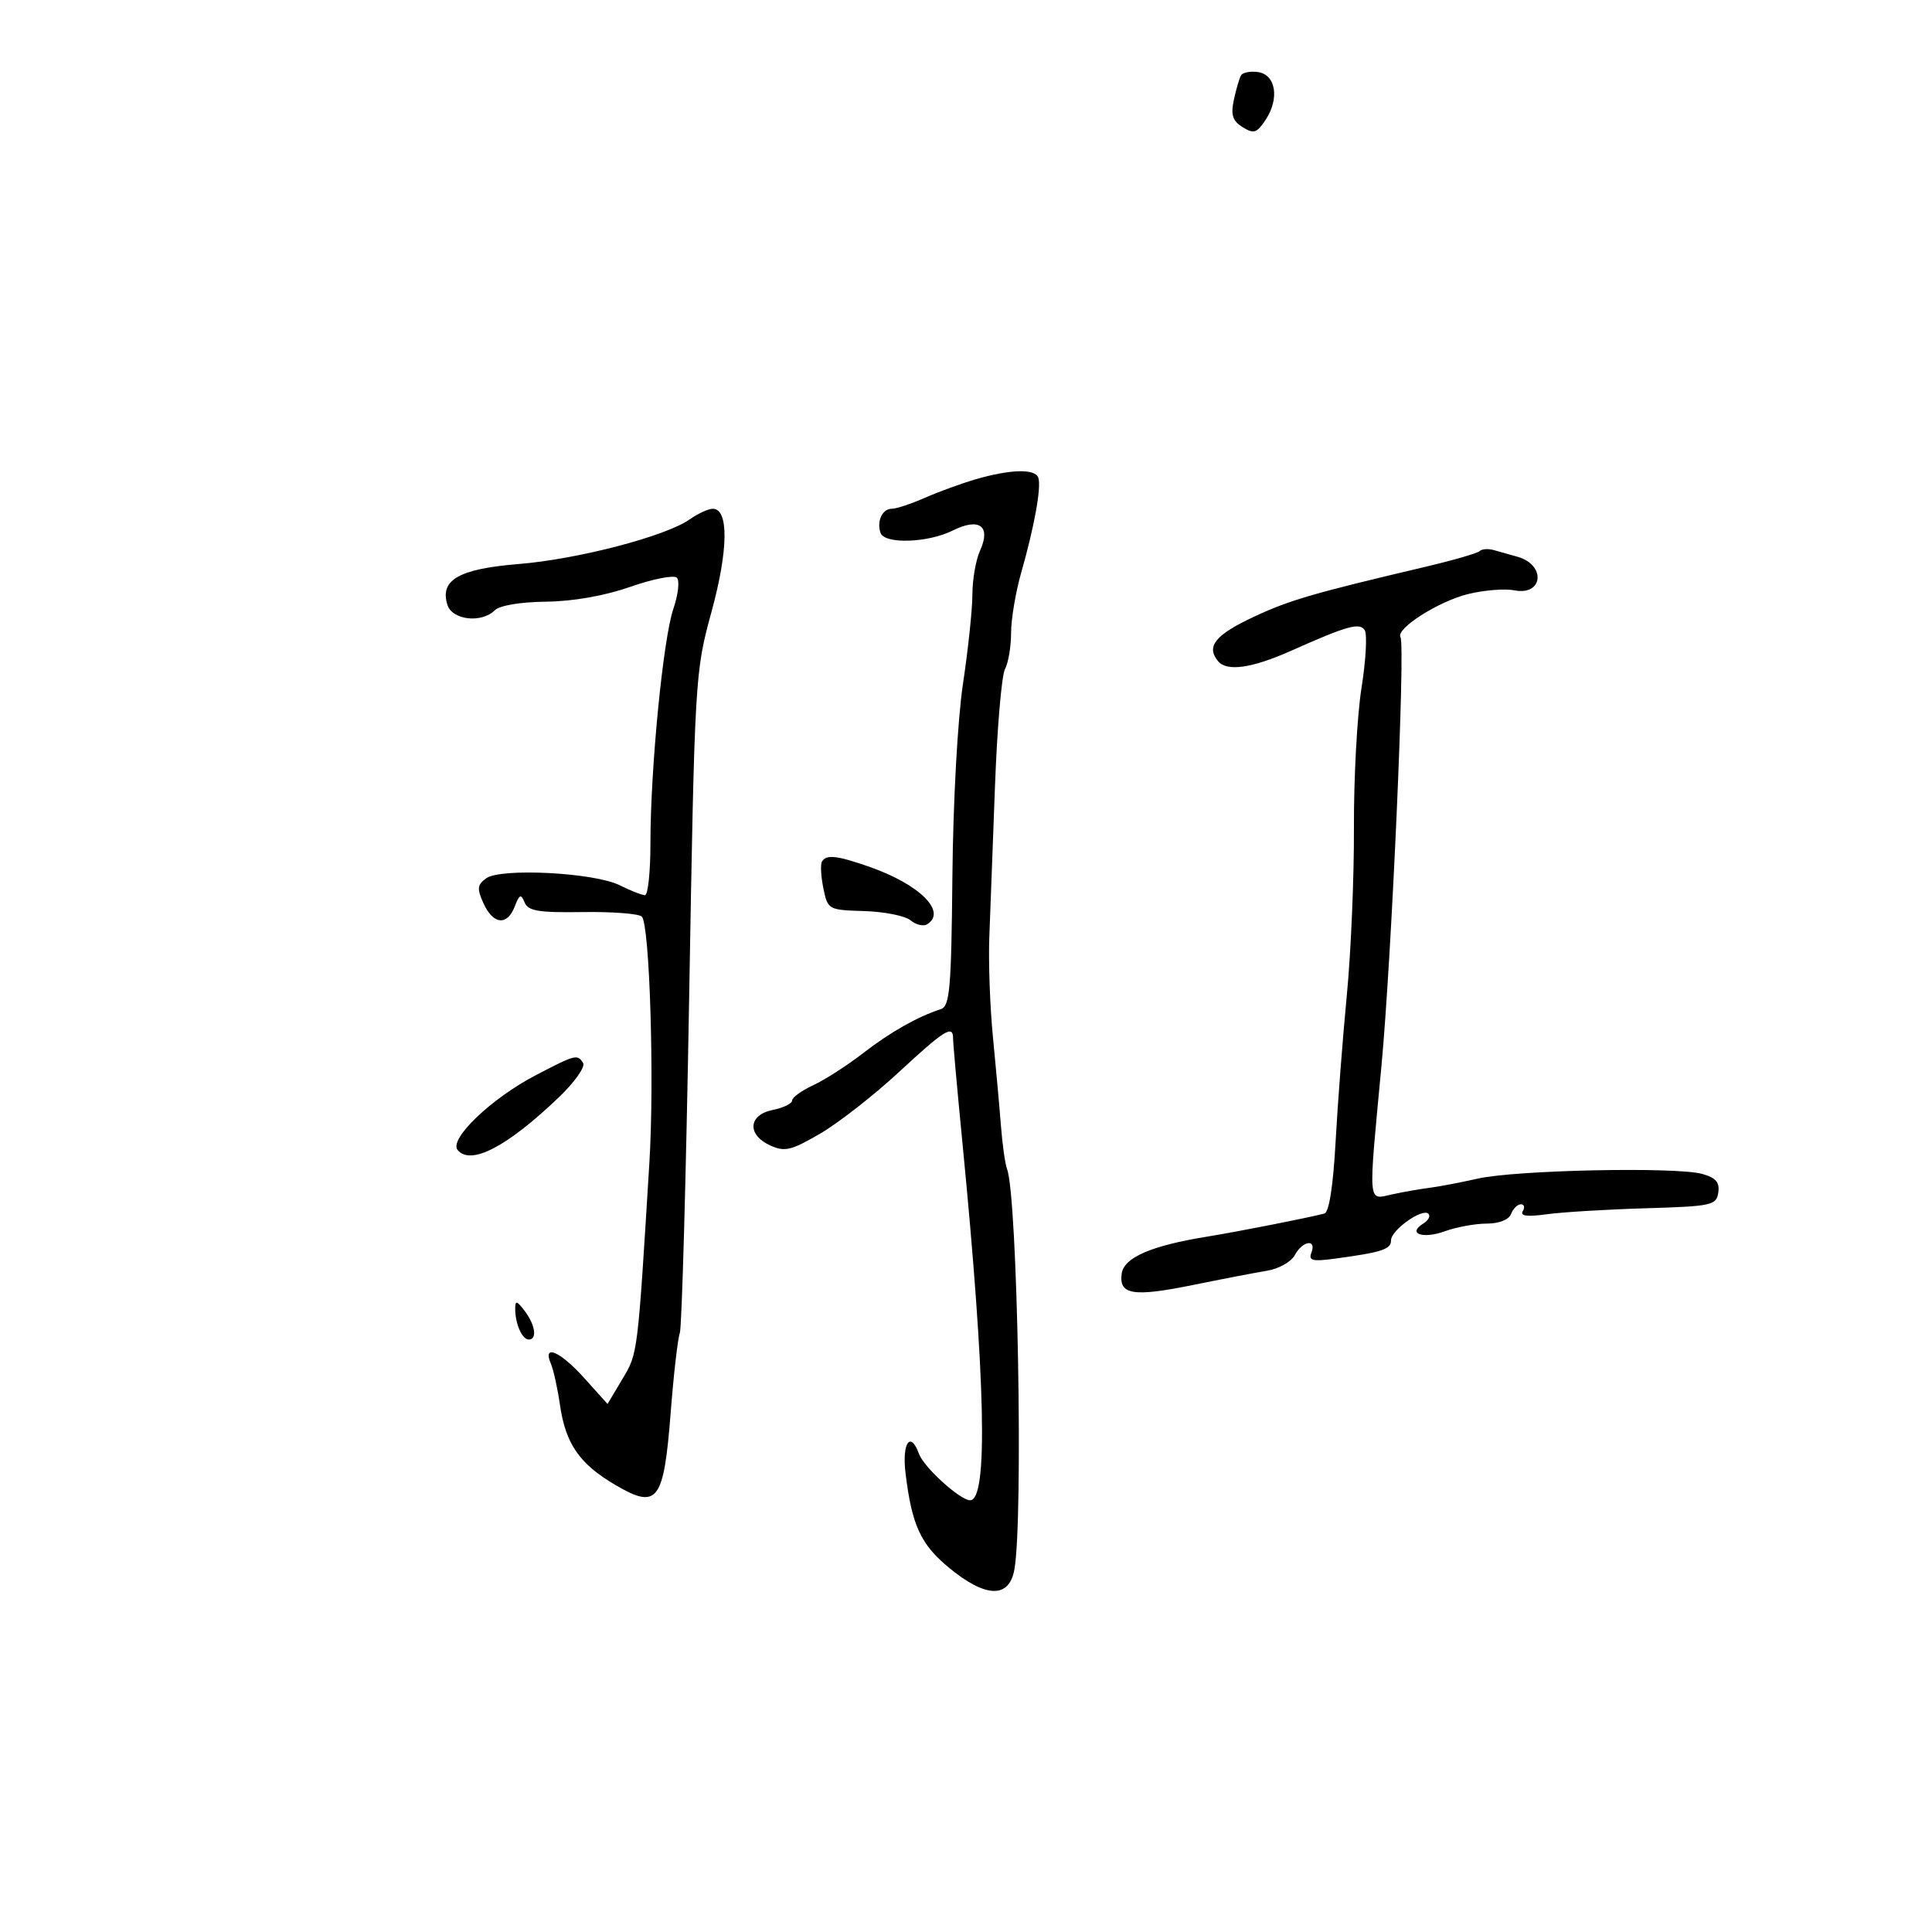 <svg xmlns="http://www.w3.org/2000/svg" width="300" height="300" viewBox="0 0 300 300" version="1.1">
	<path d="M 192.712 11.693 C 192.450 12.137, 191.947 13.850, 191.595 15.500 C 191.094 17.852, 191.388 18.769, 192.957 19.746 C 194.696 20.828, 195.170 20.671, 196.557 18.554 C 198.705 15.275, 198.097 11.585, 195.344 11.193 C 194.159 11.024, 192.974 11.249, 192.712 11.693 M 151.500 74.425 C 149.300 75.066, 145.758 76.357, 143.628 77.295 C 141.498 78.233, 139.184 79, 138.485 79 C 137.010 79, 136.101 80.944, 136.731 82.750 C 137.350 84.525, 144.081 84.305, 147.931 82.385 C 152.077 80.316, 153.922 81.680, 152.173 85.520 C 151.528 86.936, 150.997 89.985, 150.994 92.297 C 150.991 94.609, 150.334 100.839, 149.535 106.142 C 148.706 111.641, 147.999 124.465, 147.889 135.982 C 147.723 153.497, 147.485 156.248, 146.099 156.697 C 142.482 157.868, 138.246 160.267, 134 163.549 C 131.525 165.463, 128.037 167.703, 126.250 168.528 C 124.462 169.352, 123 170.415, 123 170.888 C 123 171.362, 121.650 172.020, 120 172.350 C 116.190 173.112, 115.961 176.206, 119.592 177.860 C 121.857 178.892, 122.837 178.661, 127.342 176.036 C 130.179 174.382, 135.650 170.113, 139.500 166.549 C 146.678 159.903, 148.005 159.075, 147.993 161.250 C 147.989 161.938, 148.645 169.250, 149.450 177.500 C 153.066 214.545, 153.454 233.063, 150.614 232.959 C 149.023 232.901, 143.450 227.826, 142.697 225.750 C 141.380 222.117, 140.043 224.038, 140.610 228.750 C 141.585 236.848, 142.969 239.841, 147.429 243.495 C 153.085 248.130, 156.685 248.221, 157.506 243.750 C 158.924 236.029, 158.008 185.790, 156.372 181.526 C 156.079 180.763, 155.653 177.745, 155.426 174.819 C 155.199 171.894, 154.638 165.675, 154.180 161 C 153.721 156.325, 153.470 149.350, 153.621 145.500 C 153.772 141.650, 154.168 131.113, 154.501 122.085 C 154.834 113.057, 155.532 104.874, 156.053 103.901 C 156.574 102.928, 157 100.400, 157 98.284 C 157 96.167, 157.702 91.975, 158.560 88.968 C 160.620 81.752, 161.720 75.660, 161.230 74.189 C 160.751 72.754, 156.921 72.848, 151.500 74.425 M 107.077 80.659 C 103.320 83.290, 89.709 86.838, 80.506 87.585 C 71.252 88.336, 68.250 90.062, 69.477 93.928 C 70.230 96.300, 74.792 96.808, 76.850 94.750 C 77.584 94.016, 80.867 93.470, 84.800 93.427 C 88.991 93.381, 93.894 92.516, 97.892 91.118 C 101.407 89.889, 104.653 89.253, 105.106 89.706 C 105.558 90.158, 105.315 92.322, 104.566 94.514 C 102.973 99.173, 101 119.316, 101 130.922 C 101 135.365, 100.619 139, 100.154 139 C 99.688 139, 97.916 138.306, 96.217 137.458 C 92.270 135.489, 77.738 134.740, 75.482 136.389 C 74.102 137.399, 74.041 137.996, 75.087 140.291 C 76.588 143.586, 78.759 143.792, 79.932 140.750 C 80.659 138.865, 80.907 138.764, 81.459 140.125 C 82 141.459, 83.620 141.728, 90.473 141.625 C 95.067 141.556, 99.203 141.874, 99.663 142.332 C 100.881 143.542, 101.625 167.695, 100.839 180.500 C 98.997 210.502, 99.046 210.113, 96.650 214.131 L 94.337 218.010 90.742 214.005 C 86.997 209.834, 84.195 208.620, 85.535 211.750 C 85.948 212.713, 86.583 215.583, 86.947 218.128 C 87.816 224.191, 89.977 227.316, 95.568 230.593 C 102.114 234.429, 103.069 233.174, 104.146 219.311 C 104.608 213.365, 105.245 207.825, 105.561 207 C 105.877 206.175, 106.529 182.775, 107.010 155 C 107.875 105.061, 107.913 104.395, 110.482 95 C 113.105 85.404, 113.183 79, 110.677 79 C 109.999 79, 108.379 79.746, 107.077 80.659 M 229.759 85.574 C 229.431 85.902, 225.639 87.001, 221.331 88.015 C 203.926 92.115, 200.262 93.181, 194.780 95.737 C 188.702 98.570, 187.235 100.374, 189.142 102.671 C 190.512 104.322, 194.389 103.766, 200.500 101.044 C 209.235 97.152, 211.147 96.620, 211.917 97.866 C 212.320 98.517, 212.093 102.543, 211.414 106.813 C 210.735 111.082, 210.205 120.858, 210.238 128.538 C 210.270 136.217, 209.775 147.900, 209.138 154.500 C 208.500 161.100, 207.713 171.369, 207.388 177.320 C 207.014 184.178, 206.377 188.250, 205.649 188.440 C 203.079 189.110, 192.182 191.255, 187.500 192.012 C 178.795 193.420, 174.535 195.257, 174.180 197.755 C 173.710 201.064, 175.953 201.424, 185.248 199.532 C 189.786 198.608, 194.974 197.610, 196.775 197.314 C 198.576 197.018, 200.504 195.926, 201.060 194.888 C 202.256 192.652, 204.473 192.325, 203.636 194.507 C 203.157 195.754, 203.787 195.916, 207.279 195.444 C 214.602 194.455, 216 193.998, 216 192.596 C 216 191, 220.875 187.541, 221.808 188.474 C 222.157 188.823, 221.793 189.510, 221 190 C 218.477 191.559, 220.921 192.430, 224.346 191.192 C 226.159 190.536, 229.087 190, 230.852 190 C 232.784 190, 234.292 189.402, 234.638 188.500 C 234.955 187.675, 235.642 187, 236.166 187 C 236.690 187, 236.818 187.485, 236.452 188.077 C 235.995 188.817, 237.153 188.965, 240.143 188.552 C 242.539 188.220, 249.450 187.801, 255.500 187.621 C 265.805 187.315, 266.520 187.161, 266.815 185.182 C 267.052 183.594, 266.432 182.876, 264.315 182.285 C 260.284 181.161, 235.424 181.677, 229.500 183.008 C 226.750 183.626, 223.323 184.278, 221.884 184.457 C 220.445 184.636, 217.858 185.092, 216.134 185.471 C 212.347 186.302, 212.444 187.501, 214.512 165.500 C 216.084 148.765, 218.241 100.198, 217.467 98.947 C 216.663 97.645, 223.396 93.355, 228 92.235 C 230.475 91.633, 233.685 91.376, 235.133 91.664 C 239.617 92.557, 240.103 87.731, 235.658 86.459 C 234.471 86.119, 232.792 85.647, 231.928 85.410 C 231.063 85.172, 230.087 85.246, 229.759 85.574 M 127.639 133.775 C 127.376 134.201, 127.471 136.069, 127.851 137.926 C 128.532 141.254, 128.621 141.304, 134.201 141.471 C 137.314 141.564, 140.547 142.209, 141.387 142.906 C 142.226 143.602, 143.382 143.882, 143.956 143.527 C 147.101 141.584, 142.789 137.308, 134.922 134.569 C 129.930 132.831, 128.331 132.656, 127.639 133.775 M 83.165 166.975 C 76.262 170.578, 69.669 176.897, 71.062 178.575 C 73.096 181.025, 78.764 178.067, 86.812 170.356 C 89.229 168.039, 90.909 165.662, 90.545 165.072 C 89.669 163.655, 89.384 163.729, 83.165 166.975 M 80 203.227 C 80 205.565, 81.075 208, 82.107 208 C 83.449 208, 83.125 205.749, 81.468 203.559 C 80.256 201.957, 80 201.899, 80 203.227" stroke="none" fill="black" fill-rule="evenodd"/>
</svg>